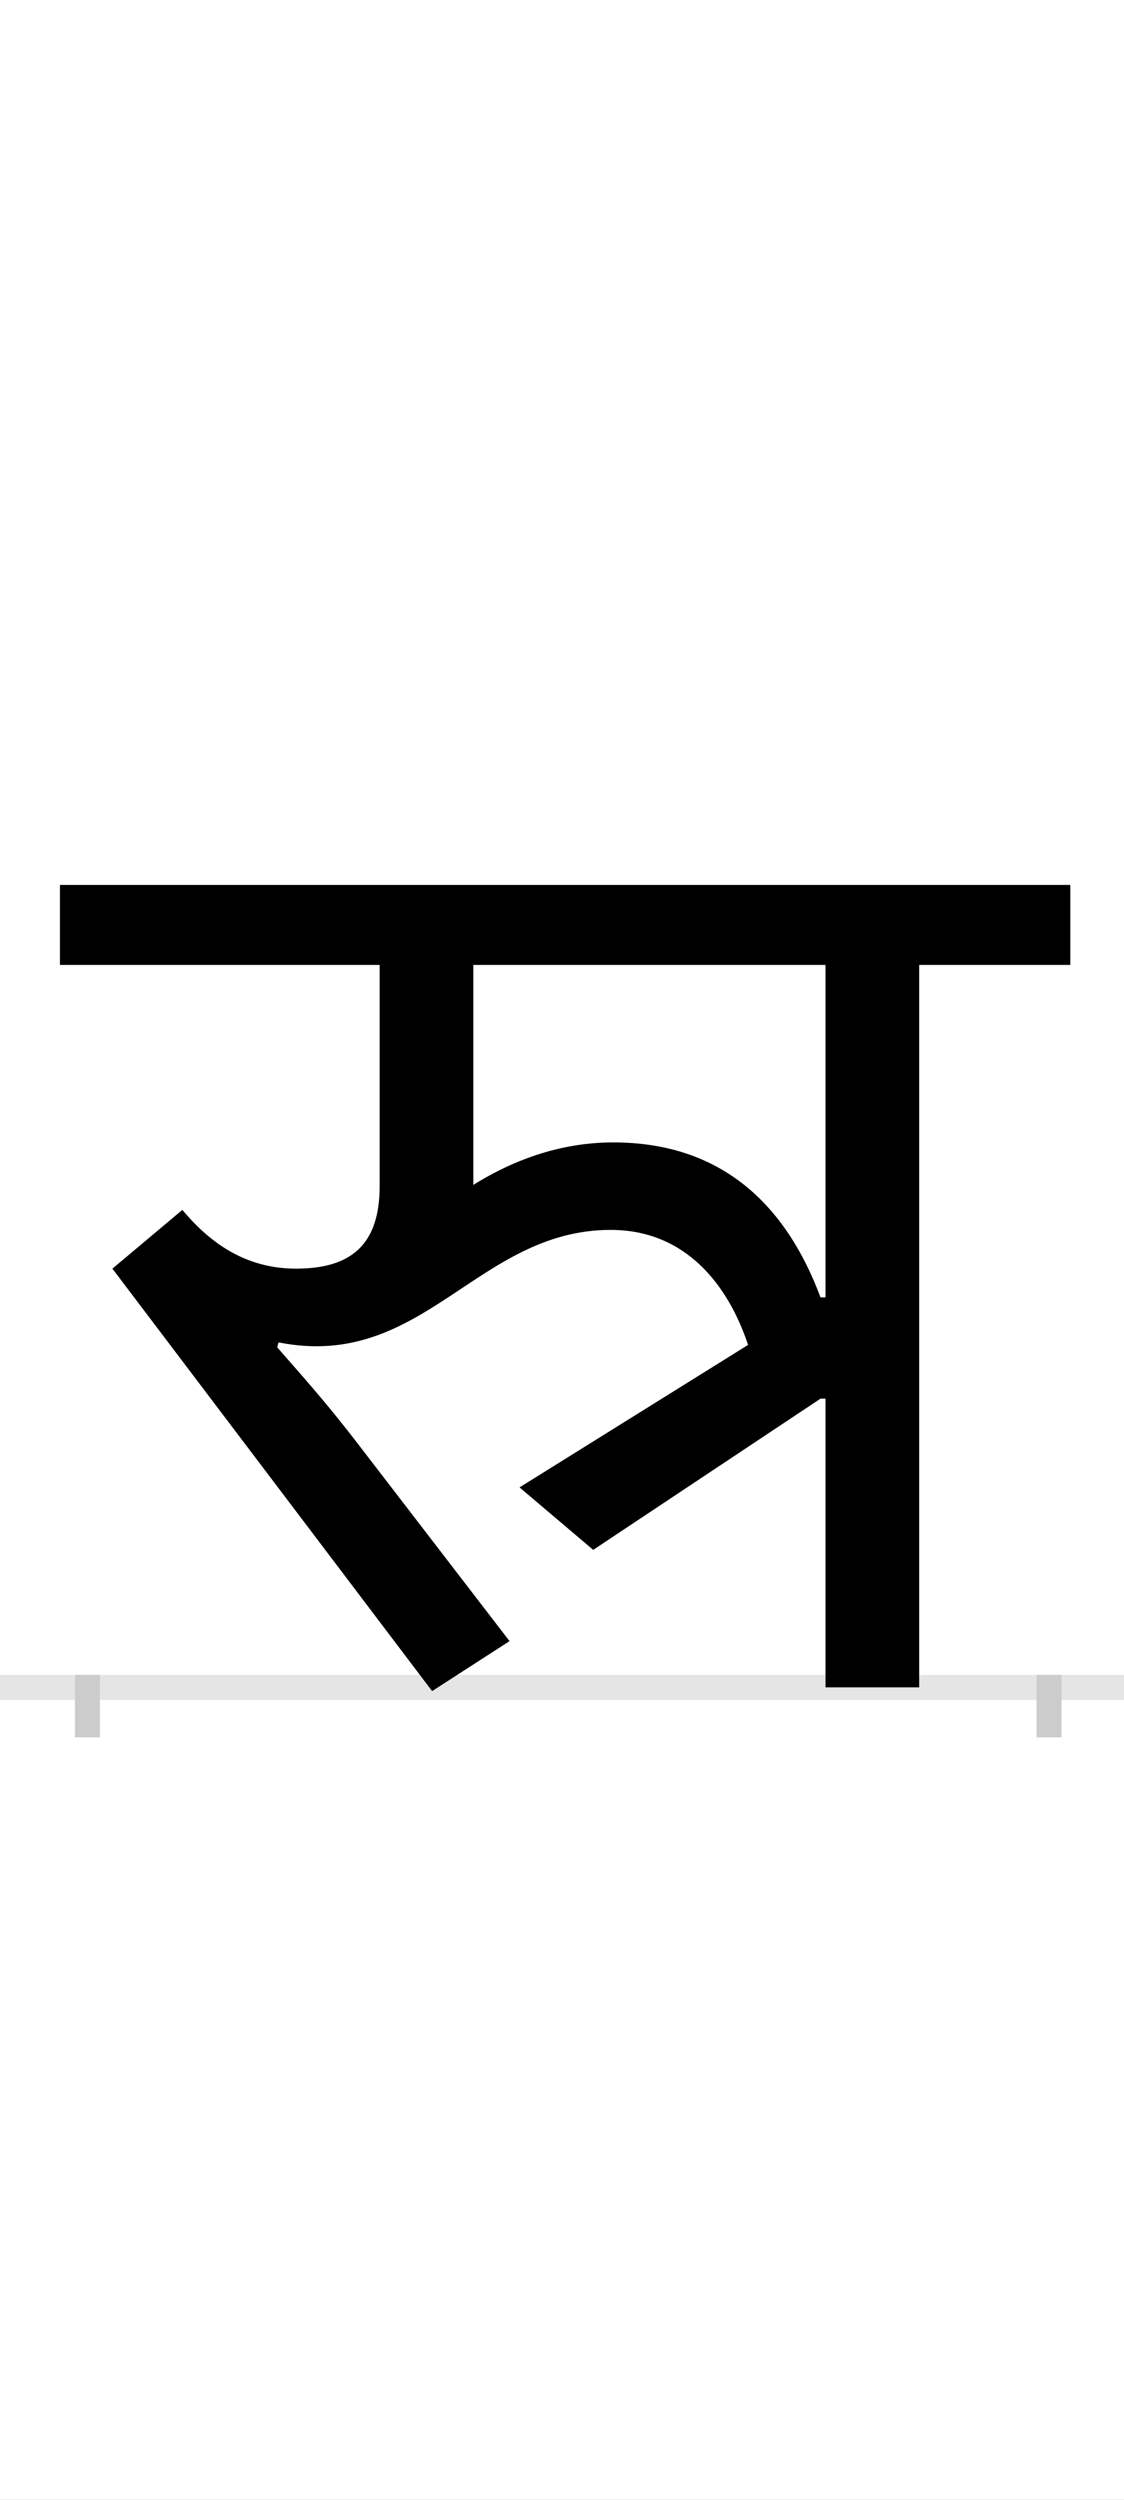 <?xml version="1.0" encoding="UTF-8"?>
<svg height="200.0" version="1.1" width="90.0" xmlns="http://www.w3.org/2000/svg" xmlns:xlink="http://www.w3.org/1999/xlink">
 <rect width="100%" height="100%" fill="#808080" stroke="none"/>
 <path d="M0,0 l90,0 l0,200 l-90,0 Z M0,0" fill="rgb(255,255,255)" transform="matrix(1,0,0,-1,0.0,200.0)"/>
 <path d="M0,0 l90,0" fill="none" stroke="rgb(229,229,229)" stroke-width="2" transform="matrix(1,0,0,-1,0.0,135.0)"/>
 <path d="M0,1 l0,-5" fill="none" stroke="rgb(204,204,204)" stroke-width="2" transform="matrix(1,0,0,-1,7.0,135.0)"/>
 <path d="M0,1 l0,-5" fill="none" stroke="rgb(204,204,204)" stroke-width="2" transform="matrix(1,0,0,-1,84.0,135.0)"/>
 <path d="M405,110 l182,121 l4,0 l0,-231 l75,0 l0,578 l121,0 l0,64 l-809,0 l0,-64 l256,0 l0,-177 c0,-47,-23,-66,-67,-66 c-46,0,-74,27,-91,47 l-56,-47 l256,-338 l62,40 l-120,156 c-26,34,-45,55,-66,79 l1,4 c116,-23,159,90,266,90 c60,0,94,-44,110,-92 l-183,-114 Z M421,436 c-49,0,-88,-19,-112,-34 l0,176 l282,0 l0,-266 l-4,0 c-28,75,-80,124,-166,124 Z M421,436" fill="rgb(0,0,0)" transform="matrix(0.1,0.0,0.0,-0.1,7.0,135.0)"/>
</svg>